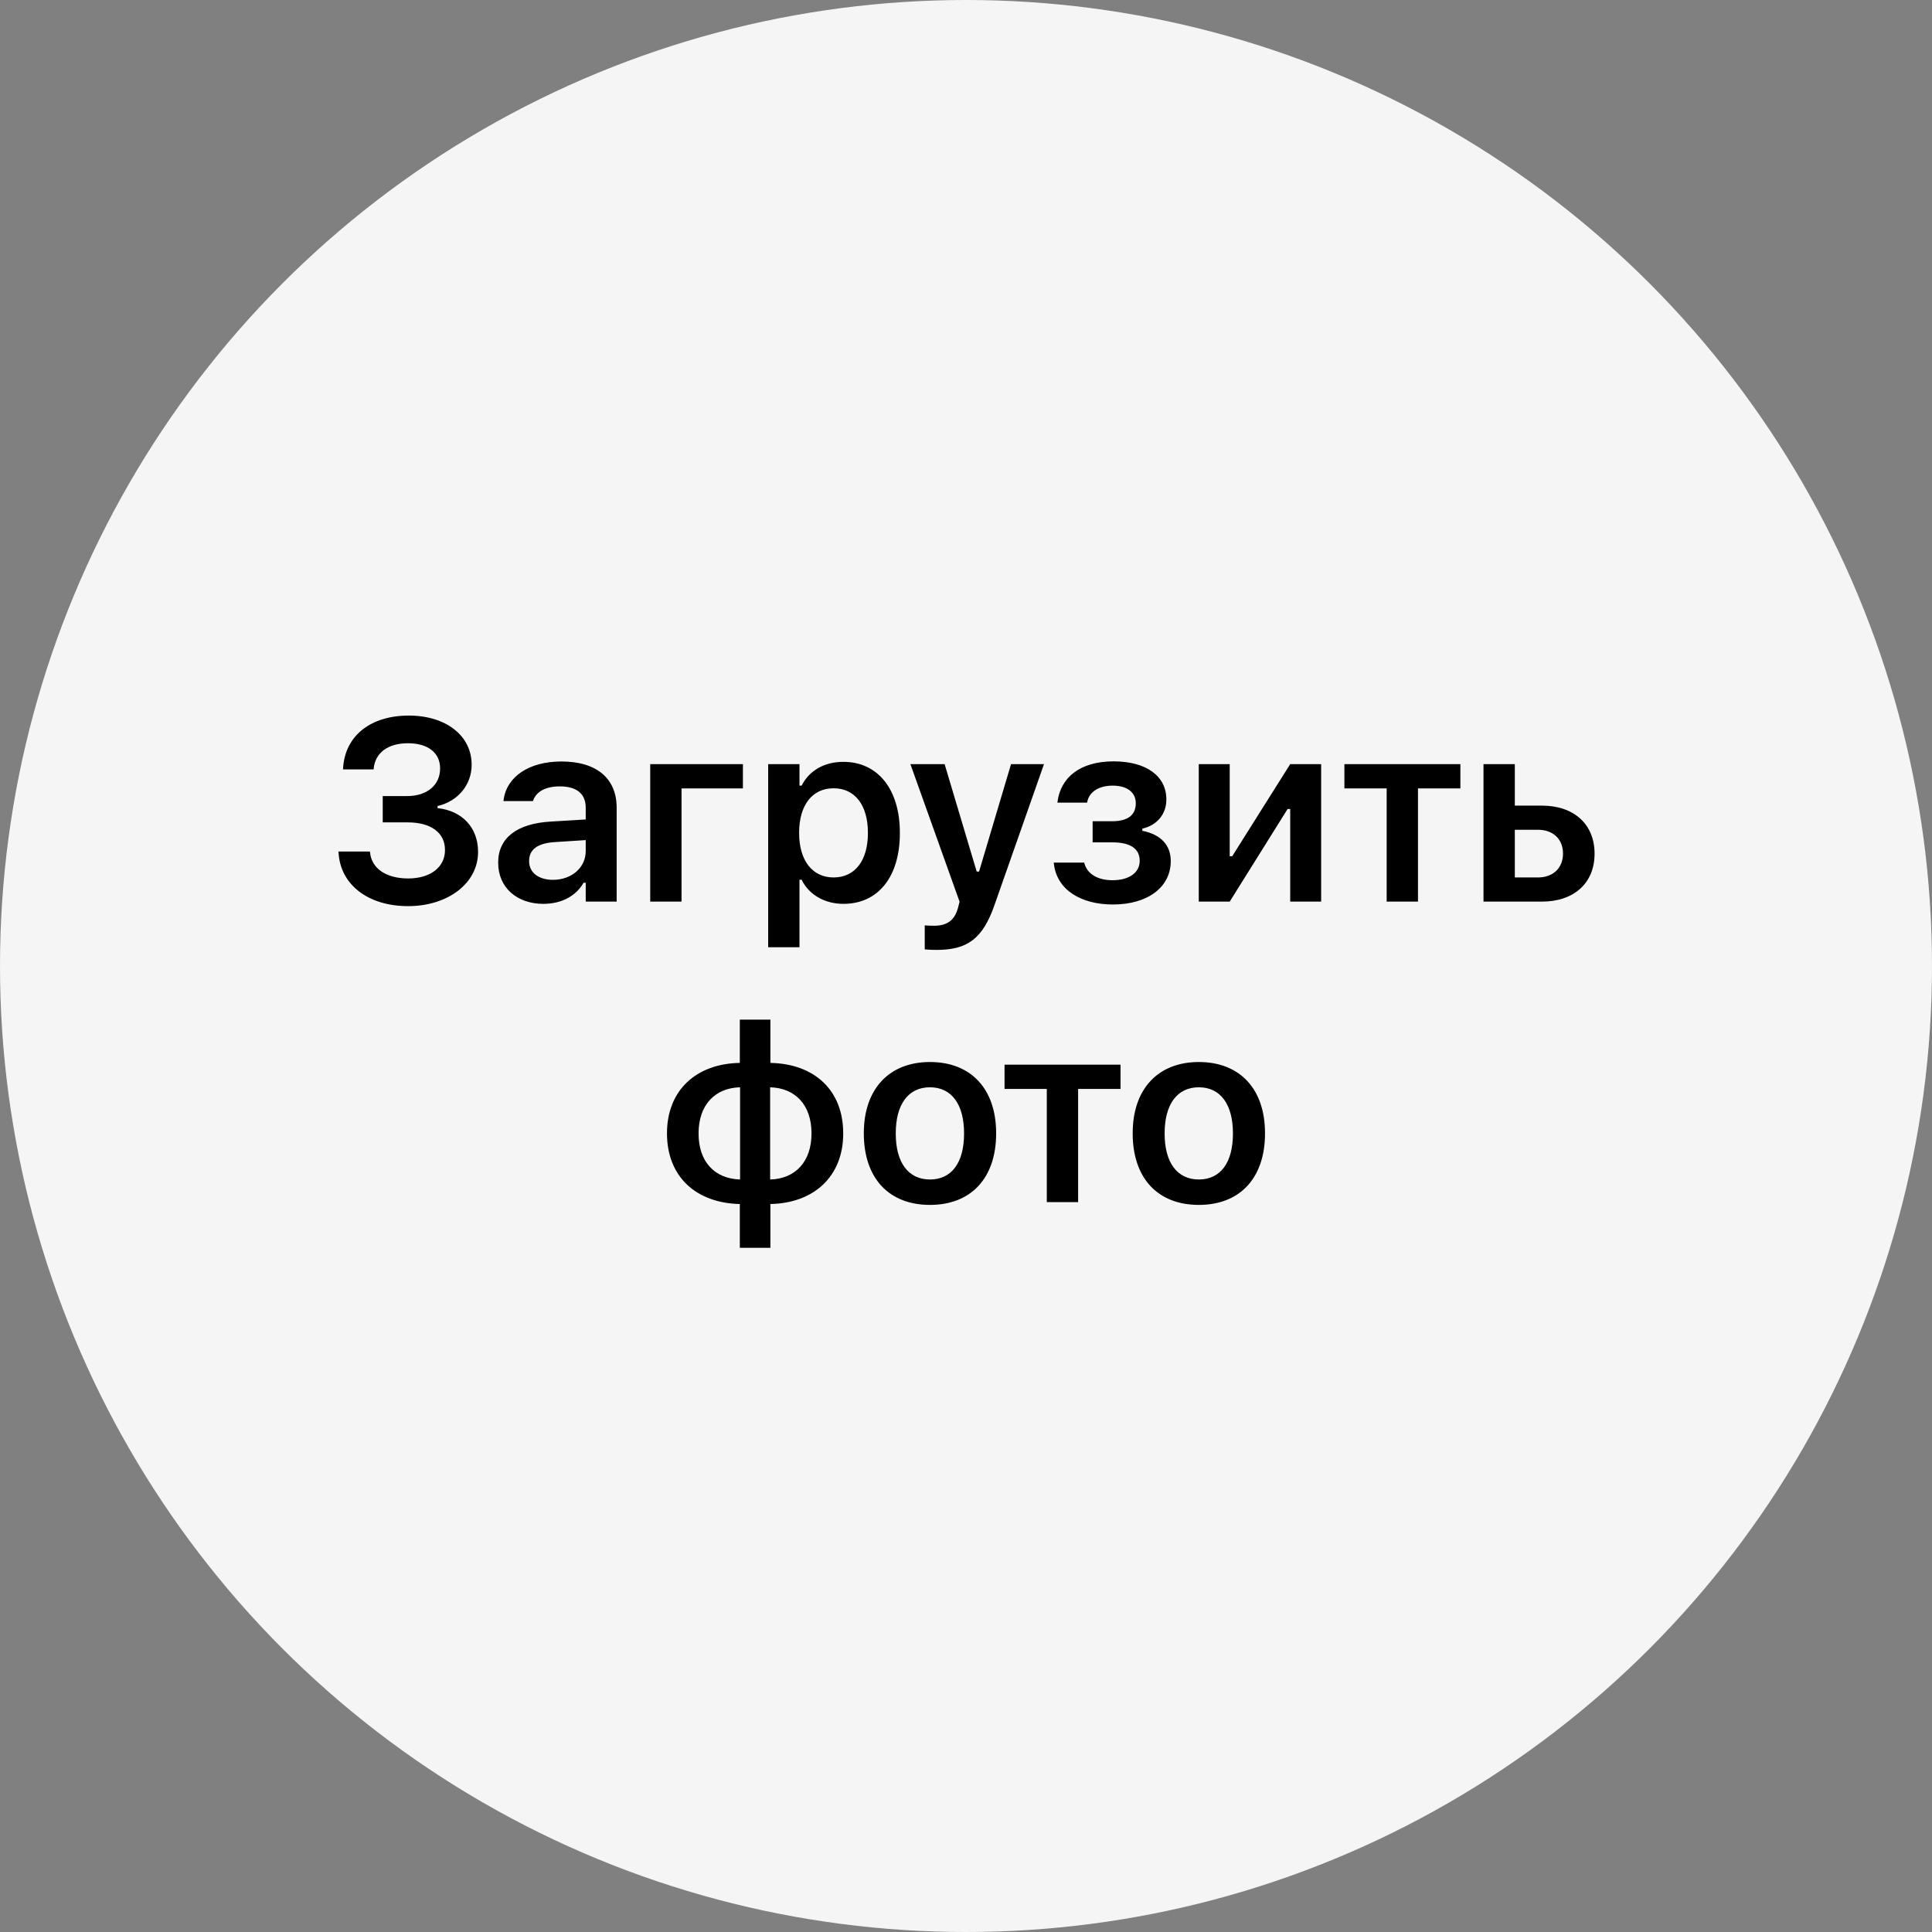<svg width="90" height="90" viewBox="0 0 90 90" fill="none" xmlns="http://www.w3.org/2000/svg">
<rect x="0" y="0" width="90" height="90" fill="#808080" stroke="none"/>
<circle cx="45" cy="45" r="45" fill="#F5F5F5"/>
<path d="M17.829 38.309H18.983C20.091 38.309 20.729 38.801 20.729 39.592V39.603C20.729 40.4 20.044 40.922 19.018 40.922C17.999 40.922 17.307 40.465 17.237 39.703L17.231 39.668H15.766L15.772 39.721C15.854 41.209 17.143 42.211 19.012 42.211C20.858 42.211 22.27 41.15 22.27 39.691V39.68C22.27 38.52 21.491 37.758 20.384 37.647V37.547C21.321 37.336 21.971 36.562 21.971 35.631V35.619C21.971 34.266 20.765 33.334 19.048 33.334C17.261 33.334 16.083 34.272 15.983 35.766L15.977 35.842H17.401L17.407 35.807C17.477 35.062 18.081 34.623 19.001 34.623C19.944 34.623 20.501 35.074 20.501 35.789V35.801C20.501 36.568 19.903 37.084 18.96 37.084H17.829V38.309ZM25.31 42.105C26.154 42.105 26.834 41.742 27.185 41.121H27.285V42H28.726V37.623C28.726 36.27 27.8 35.473 26.154 35.473C24.631 35.473 23.599 36.188 23.459 37.266L23.453 37.318H24.83L24.835 37.295C24.982 36.873 25.416 36.633 26.084 36.633C26.869 36.633 27.285 36.984 27.285 37.623V38.174L25.638 38.273C24.08 38.367 23.207 39.035 23.207 40.178V40.19C23.207 41.355 24.091 42.105 25.31 42.105ZM24.648 40.119V40.107C24.648 39.58 25.029 39.281 25.843 39.228L27.285 39.135V39.65C27.285 40.412 26.634 40.986 25.756 40.986C25.111 40.986 24.648 40.664 24.648 40.119ZM34.608 36.727V35.596H30.29V42H31.748V36.727H34.608ZM35.784 44.127H37.243V40.98H37.343C37.677 41.672 38.409 42.105 39.288 42.105C40.911 42.105 41.919 40.846 41.919 38.807V38.795C41.919 36.768 40.894 35.49 39.288 35.49C38.392 35.49 37.694 35.9 37.343 36.598H37.243V35.596H35.784V44.127ZM38.831 40.875C37.841 40.875 37.226 40.084 37.226 38.801V38.789C37.226 37.506 37.841 36.721 38.831 36.721C39.827 36.721 40.431 37.506 40.431 38.795V38.807C40.431 40.09 39.827 40.875 38.831 40.875ZM43.635 44.25C45.053 44.25 45.785 43.74 46.336 42.135L48.633 35.596H47.098L45.609 40.6H45.498L44.004 35.596H42.41L44.701 42.006L44.625 42.299C44.467 42.879 44.109 43.125 43.512 43.125C43.359 43.125 43.195 43.119 43.078 43.107V44.227C43.254 44.244 43.459 44.25 43.635 44.25ZM51.843 42.135C53.489 42.135 54.538 41.309 54.538 40.119V40.107C54.538 39.393 54.104 38.877 53.214 38.701V38.602C53.905 38.443 54.333 37.922 54.333 37.248V37.236C54.333 36.152 53.395 35.467 51.878 35.467C50.307 35.467 49.411 36.223 49.264 37.342L49.259 37.389H50.641L50.647 37.359C50.735 36.897 51.175 36.598 51.831 36.598C52.552 36.598 52.909 36.949 52.909 37.412V37.424C52.909 37.951 52.557 38.256 51.813 38.256H50.899V39.24H51.819C52.645 39.24 53.091 39.527 53.091 40.096V40.107C53.091 40.635 52.622 41.004 51.825 41.004C51.139 41.004 50.653 40.717 50.518 40.225L50.507 40.184H49.089L49.094 40.236C49.235 41.478 50.389 42.135 51.843 42.135ZM55.843 42H57.285L59.98 37.688H60.103V42H61.544V35.596H60.103L57.402 39.885H57.285V35.596H55.843V42ZM68.03 35.596H62.627V36.727H64.596V42H66.055V36.727H68.03V35.596ZM69.107 42H71.831C73.325 42 74.281 41.133 74.281 39.773V39.762C74.281 38.402 73.325 37.529 71.831 37.529H70.566V35.596H69.107V42ZM71.644 38.654C72.353 38.654 72.81 39.094 72.81 39.756V39.768C72.81 40.424 72.359 40.875 71.644 40.875H70.566V38.654H71.644ZM34.464 58.127H35.888V56.088C37.932 56.047 39.28 54.787 39.28 52.807V52.795C39.28 50.791 37.944 49.555 35.888 49.514V47.498H34.464V49.514C32.413 49.549 31.071 50.809 31.071 52.789V52.801C31.071 54.799 32.407 56.041 34.464 56.088V58.127ZM34.475 54.945C33.292 54.91 32.542 54.119 32.542 52.807V52.795C32.542 51.482 33.298 50.68 34.475 50.65V54.945ZM35.876 54.945V50.65C37.053 50.685 37.803 51.477 37.803 52.795V52.807C37.803 54.113 37.048 54.916 35.876 54.945ZM43.322 56.129C45.238 56.129 46.404 54.875 46.404 52.801V52.789C46.404 50.727 45.232 49.473 43.322 49.473C41.418 49.473 40.24 50.732 40.24 52.789V52.801C40.24 54.875 41.4 56.129 43.322 56.129ZM43.322 54.945C42.308 54.945 41.728 54.154 41.728 52.807V52.795C41.728 51.447 42.308 50.65 43.322 50.65C44.33 50.65 44.91 51.447 44.91 52.795V52.807C44.91 54.154 44.336 54.945 43.322 54.945ZM52.198 49.596H46.795V50.727H48.764V56H50.223V50.727H52.198V49.596ZM55.847 56.129C57.763 56.129 58.929 54.875 58.929 52.801V52.789C58.929 50.727 57.757 49.473 55.847 49.473C53.943 49.473 52.765 50.732 52.765 52.789V52.801C52.765 54.875 53.925 56.129 55.847 56.129ZM55.847 54.945C54.833 54.945 54.253 54.154 54.253 52.807V52.795C54.253 51.447 54.833 50.65 55.847 50.65C56.855 50.65 57.435 51.447 57.435 52.795V52.807C57.435 54.154 56.861 54.945 55.847 54.945Z" fill="black"/>
</svg>
